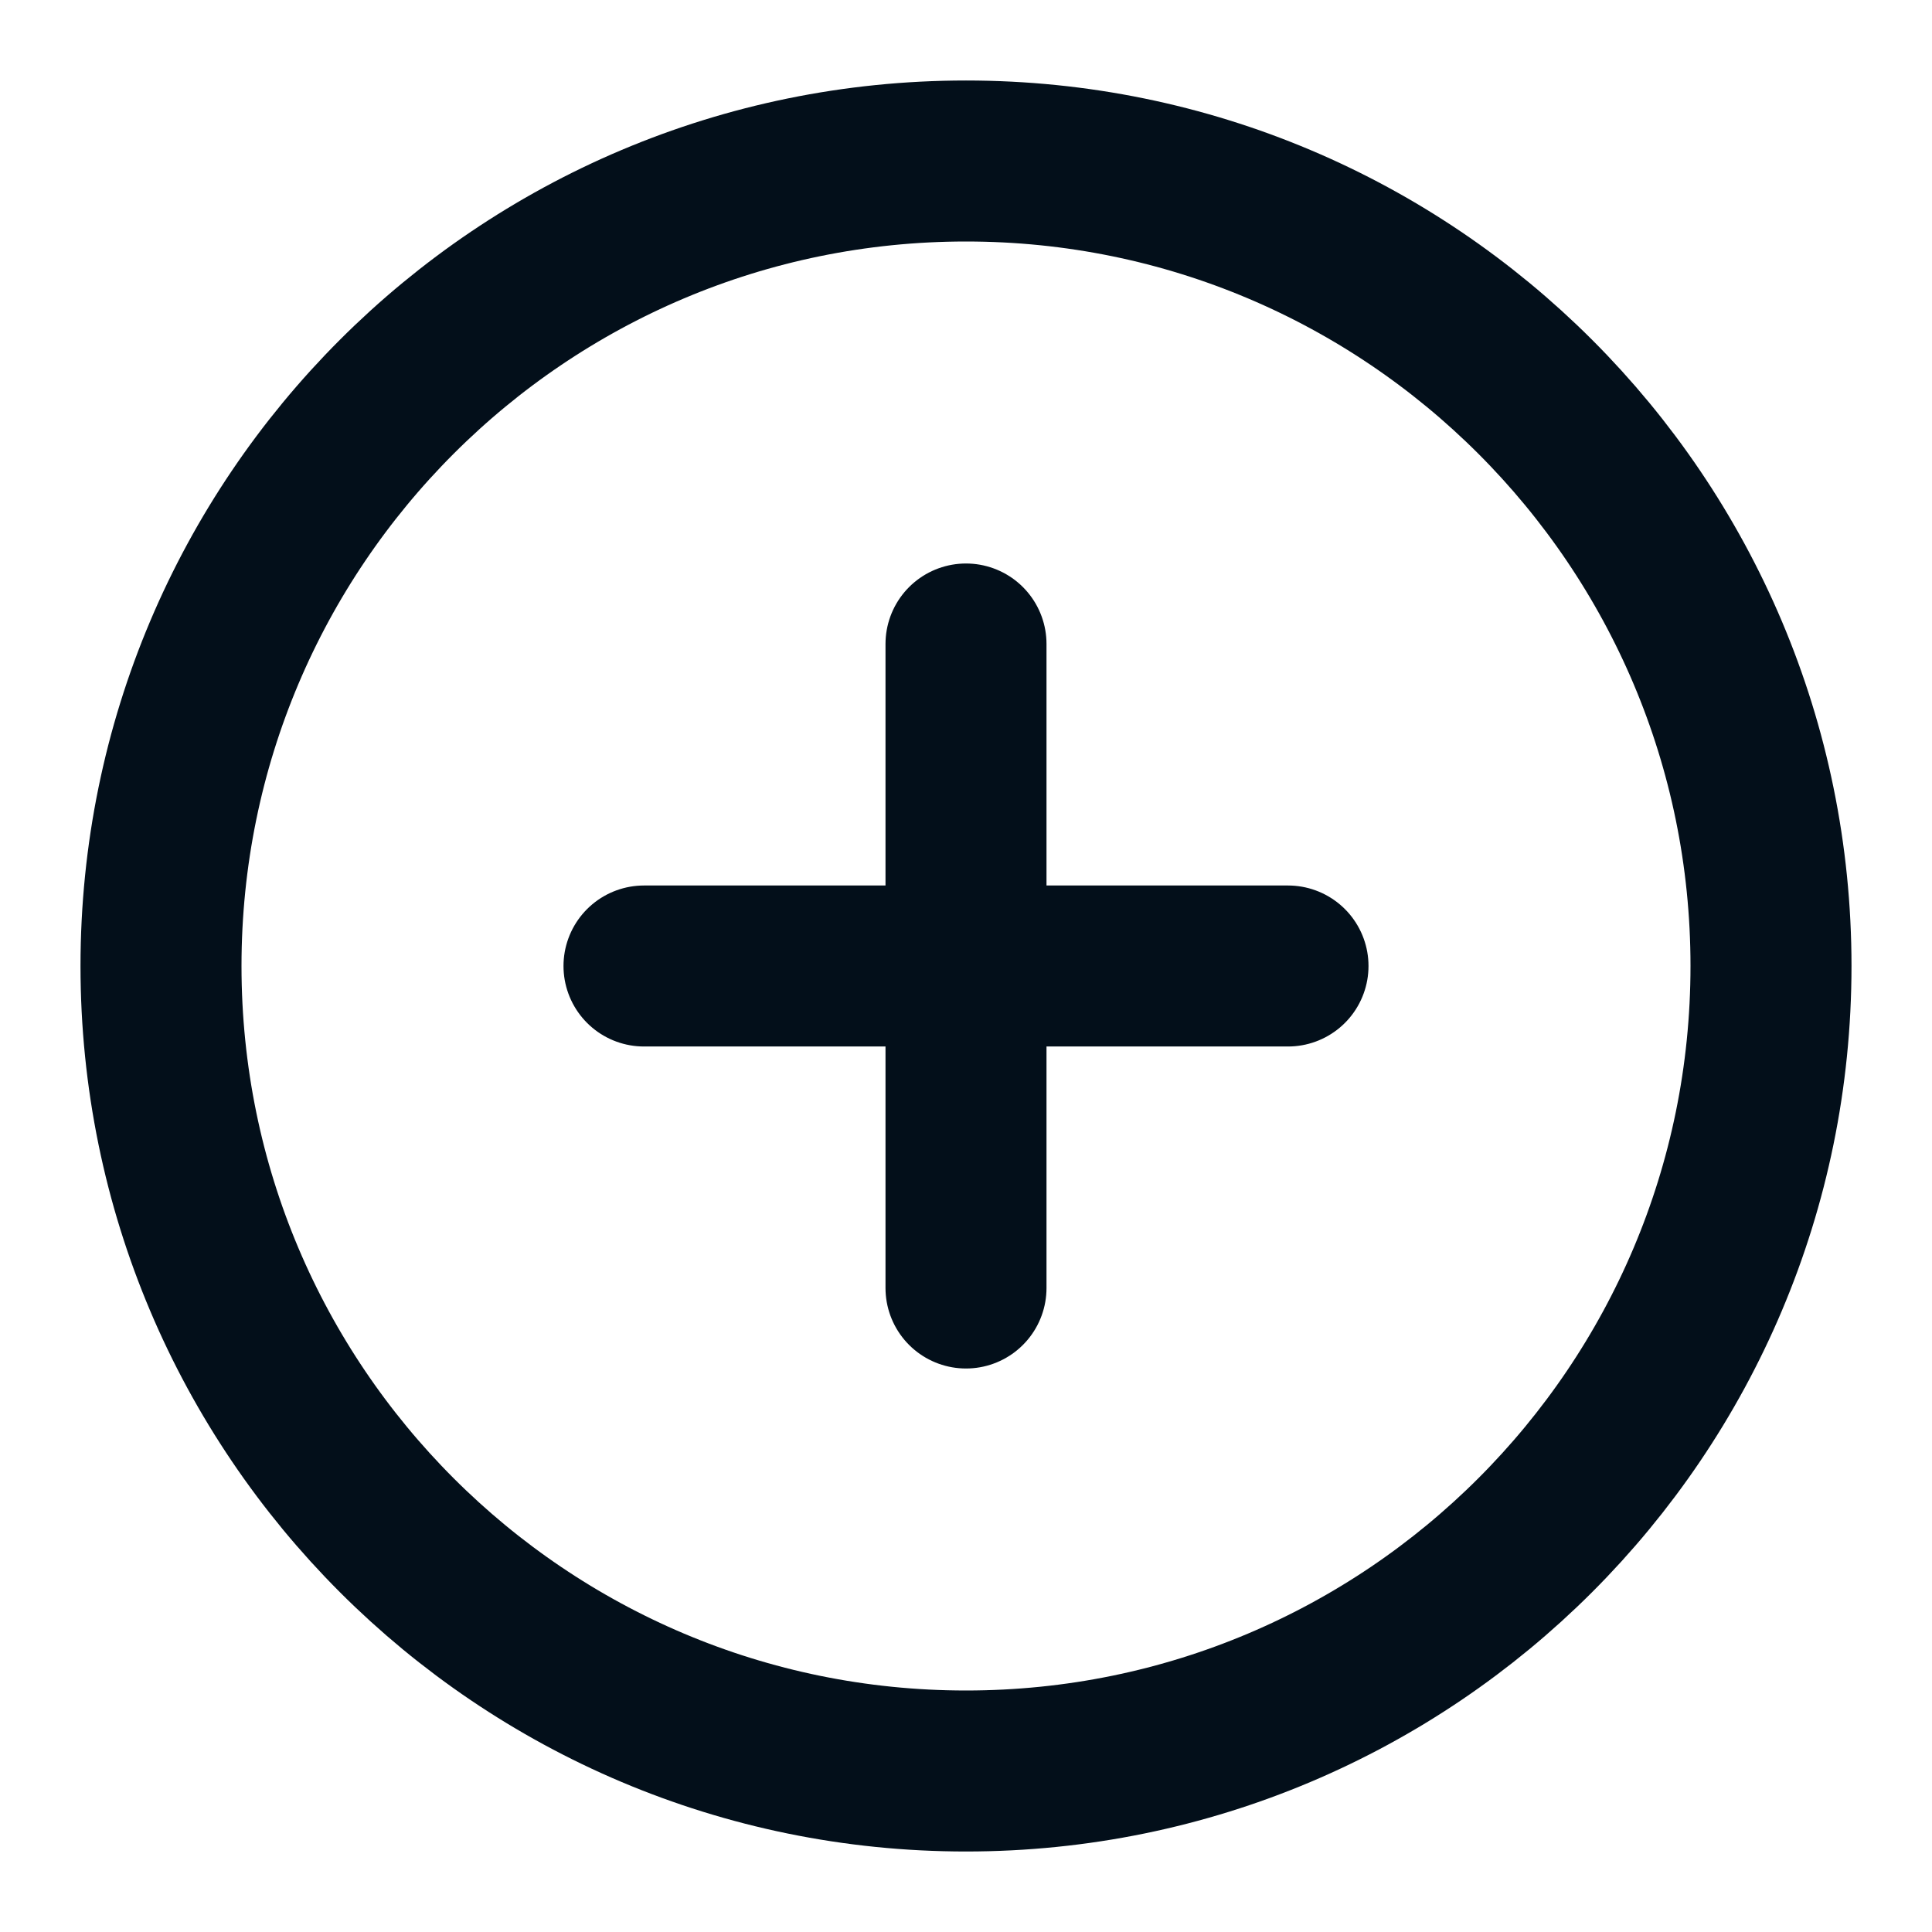 <svg width="24" height="24" viewBox="0 0 24 24" fill="none" xmlns="http://www.w3.org/2000/svg"><path d="M12 8v8m-4-4h8m6 0c0 5.523-4.477 10-10 10S2 17.523 2 12 6.477 2 12 2s10 4.477 10 10z" stroke="#030F1A" stroke-width="2" stroke-linecap="round" stroke-linejoin="round"/></svg>